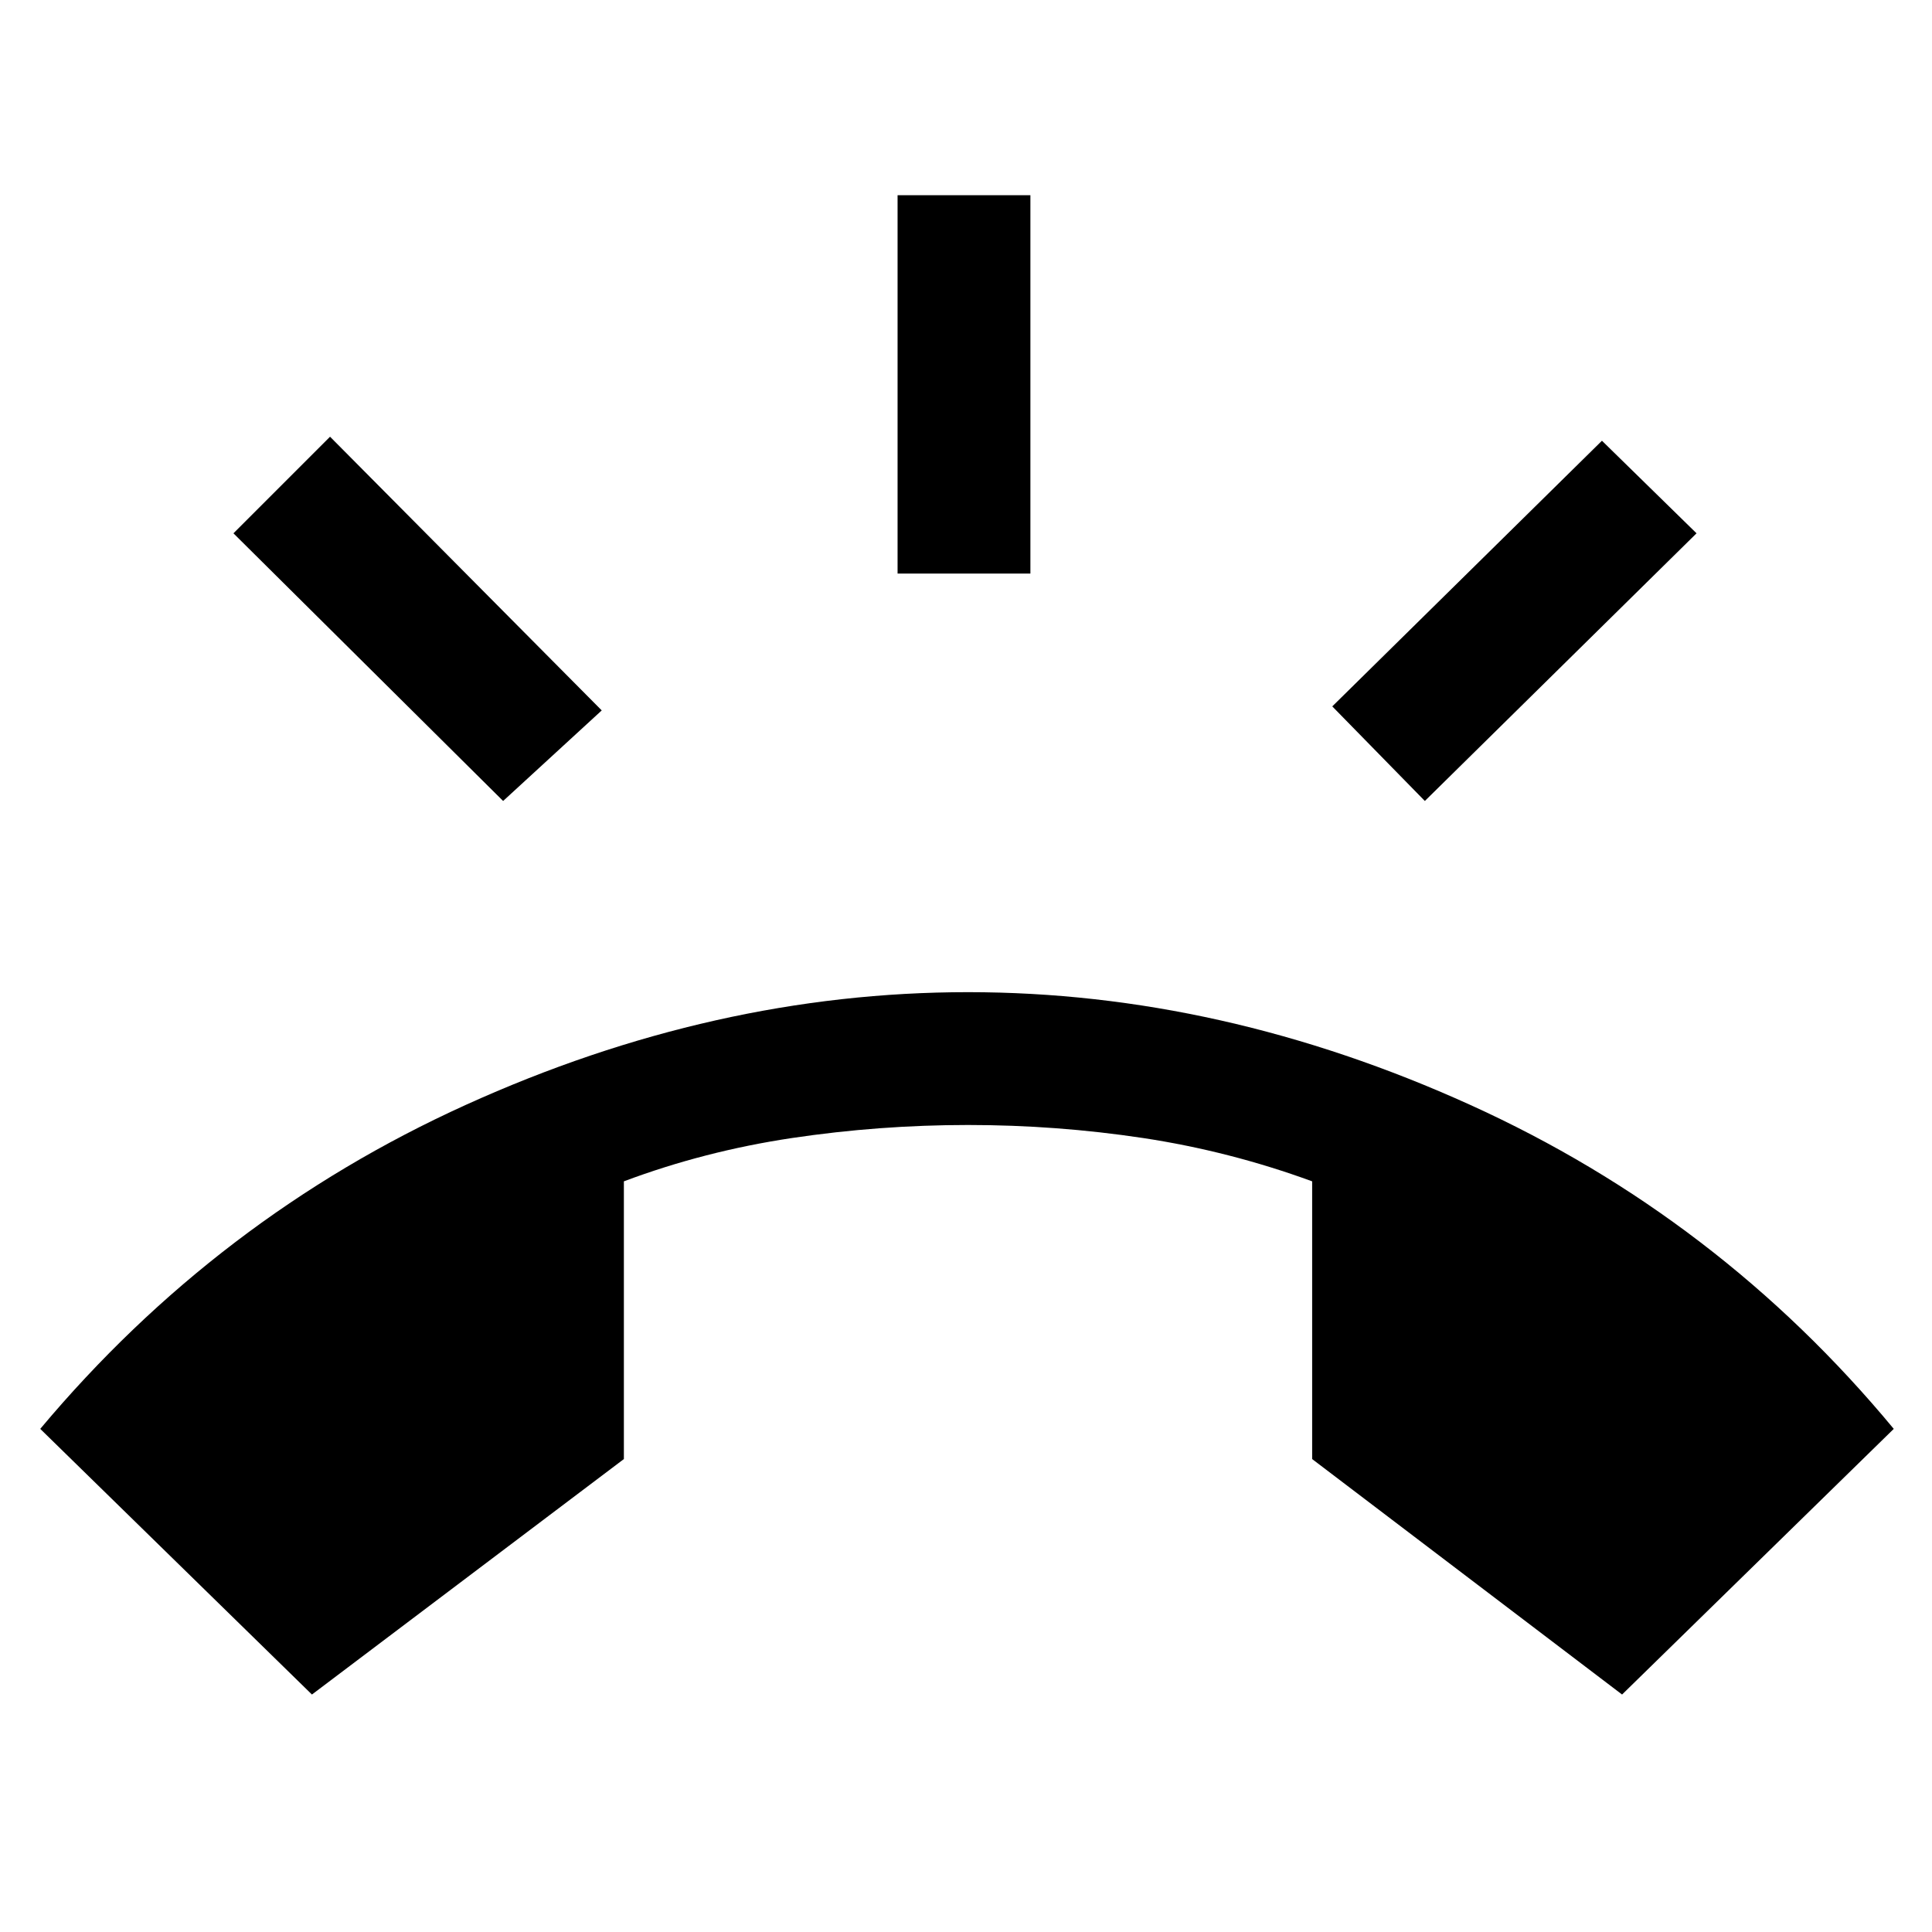 <svg xmlns="http://www.w3.org/2000/svg" height="24" width="24"><path d="M3.875 21.05 0.5 17.75Q2.7 15.125 5.787 13.725Q8.875 12.325 12.025 12.325Q15.175 12.325 18.263 13.725Q21.35 15.125 23.525 17.75L20.15 21.05L16.3 18.125V14.675Q15.275 14.3 14.2 14.137Q13.125 13.975 12.025 13.975Q10.925 13.975 9.838 14.137Q8.75 14.3 7.75 14.675V18.125ZM11.15 7.125V2.425H12.8V7.125ZM17.7 9.95 16.55 8.775 19.9 5.475 21.075 6.625ZM6.25 9.95 2.9 6.625 4.1 5.425 7.475 8.825Z"/></svg>
